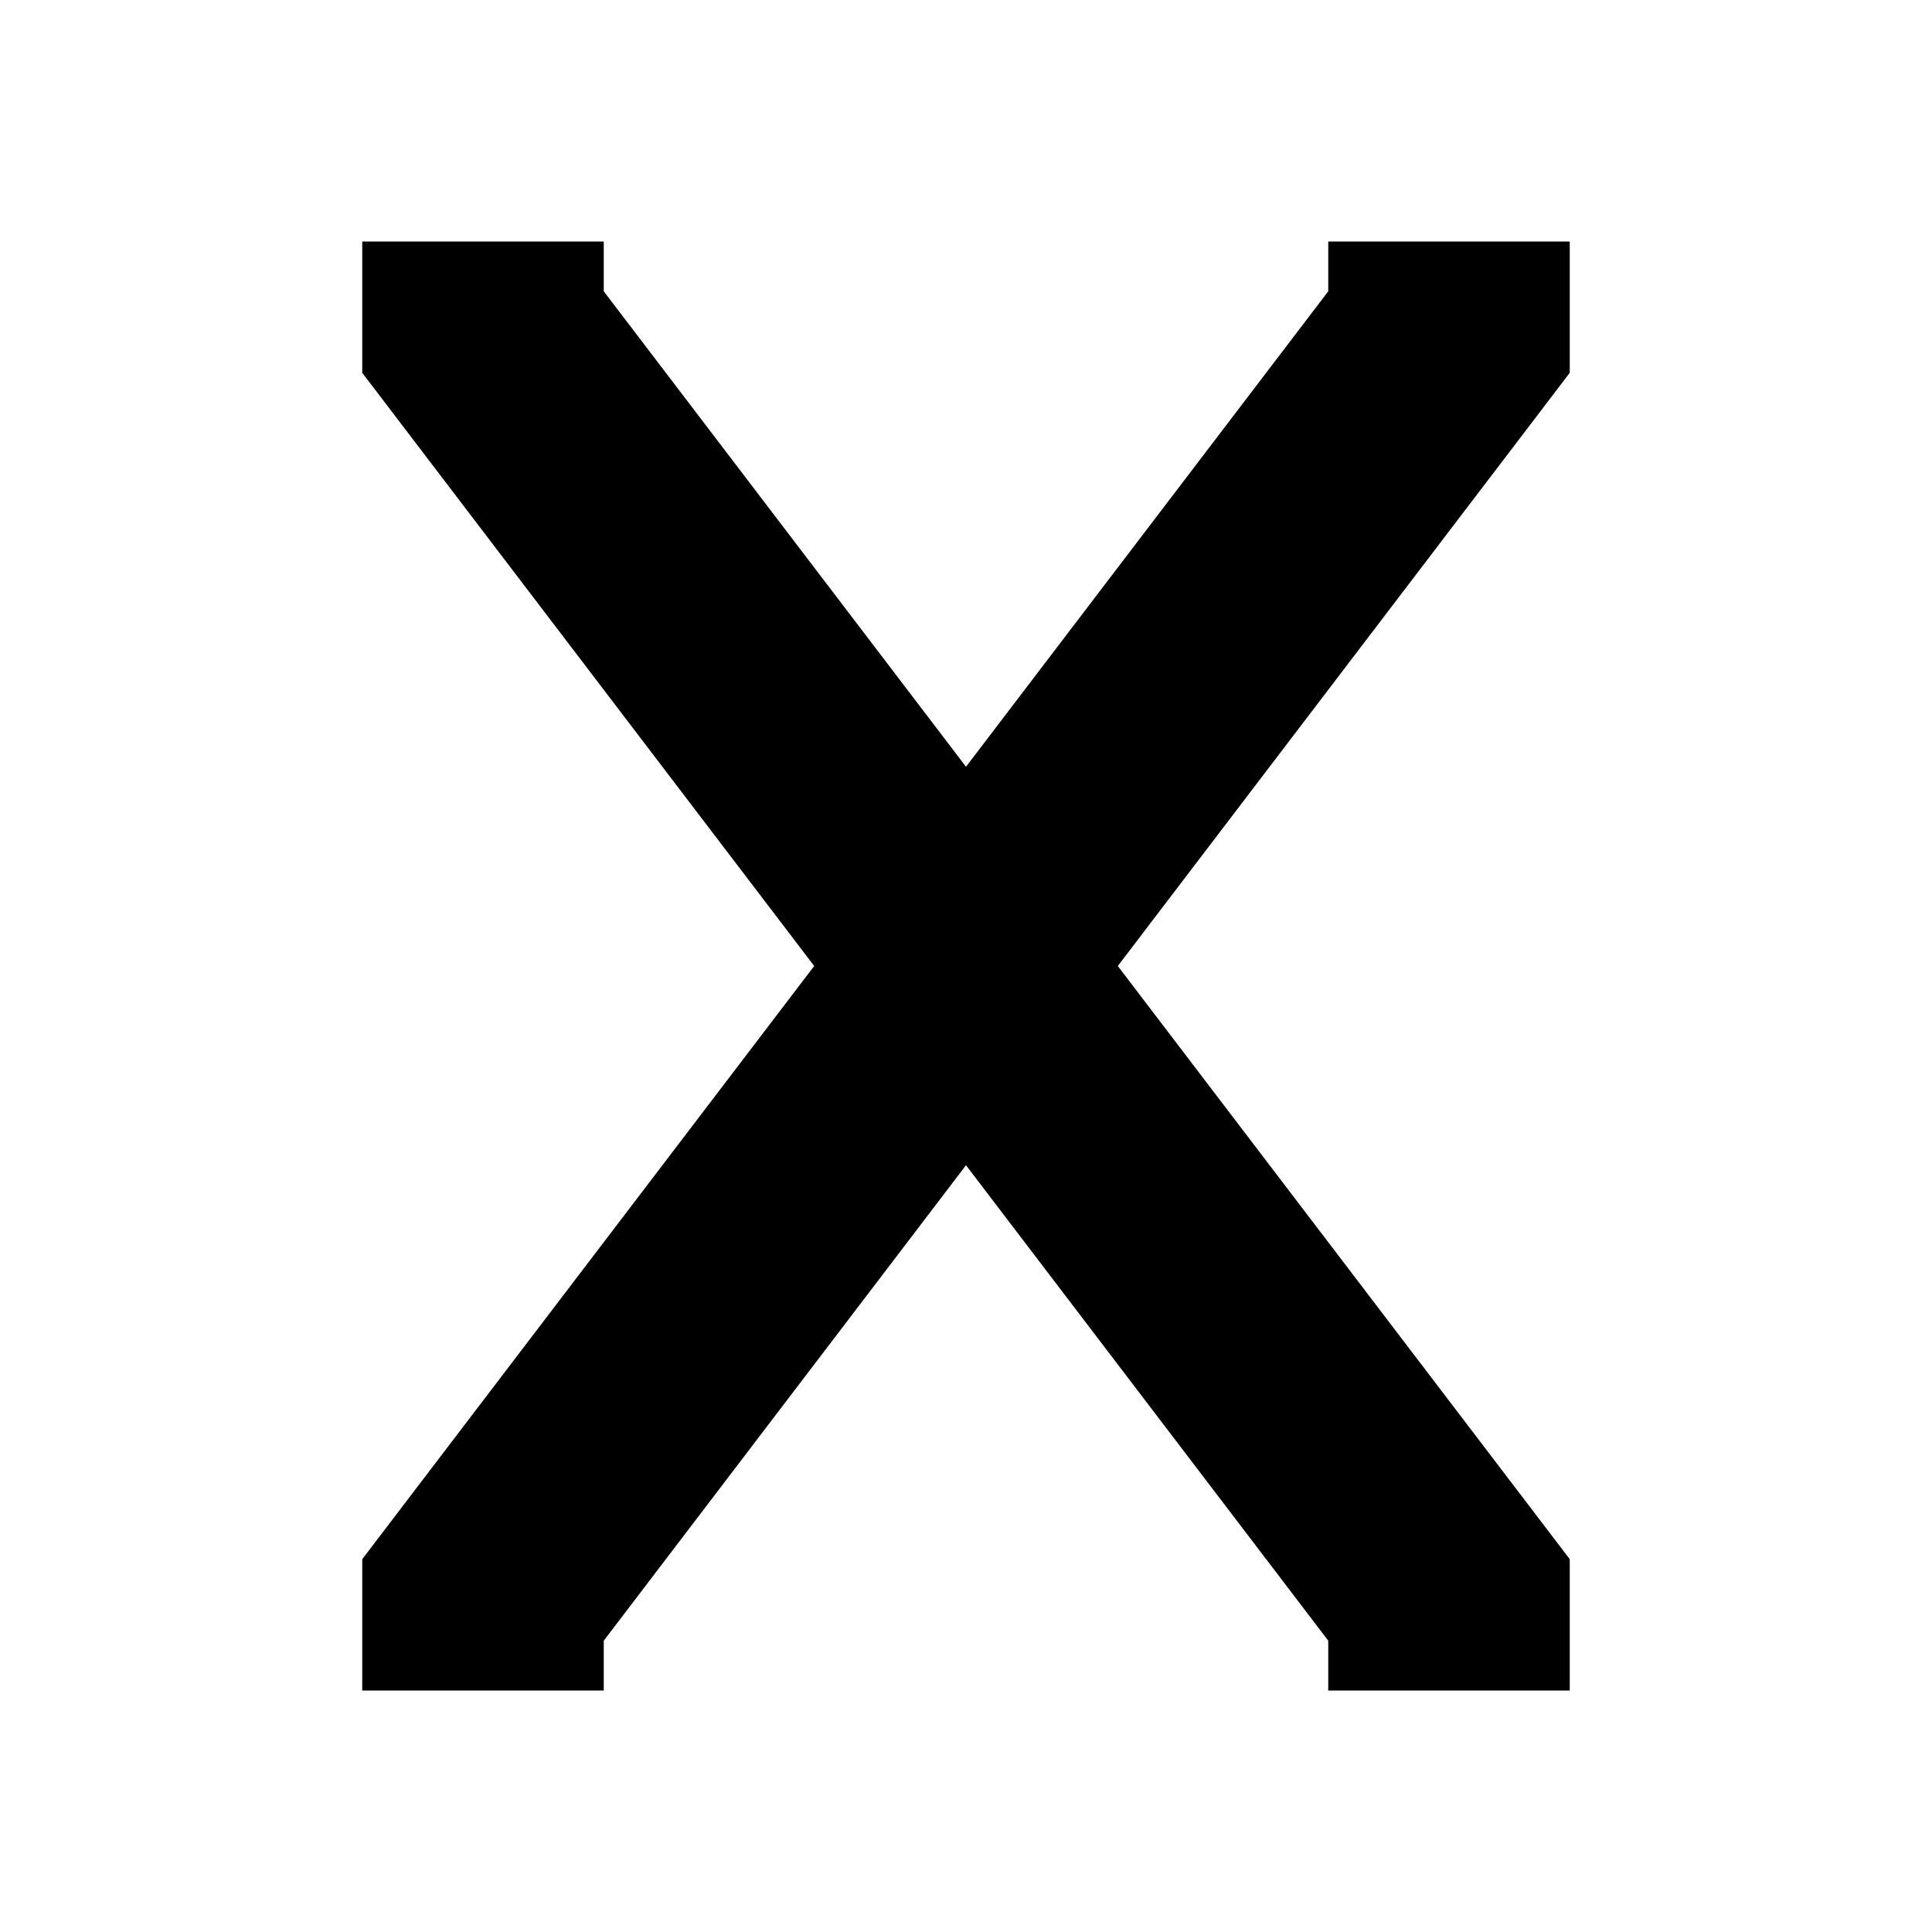 <svg width="32" height="32" viewBox="0 0 32 32" fill="none" xmlns="http://www.w3.org/2000/svg">
<path d="M8 4V5.5L16 16M24 28V26.5L16 16M16 16L8 26.5V28M16 16L24 5.5V4" stroke="black" stroke-width="4"/>
</svg>
